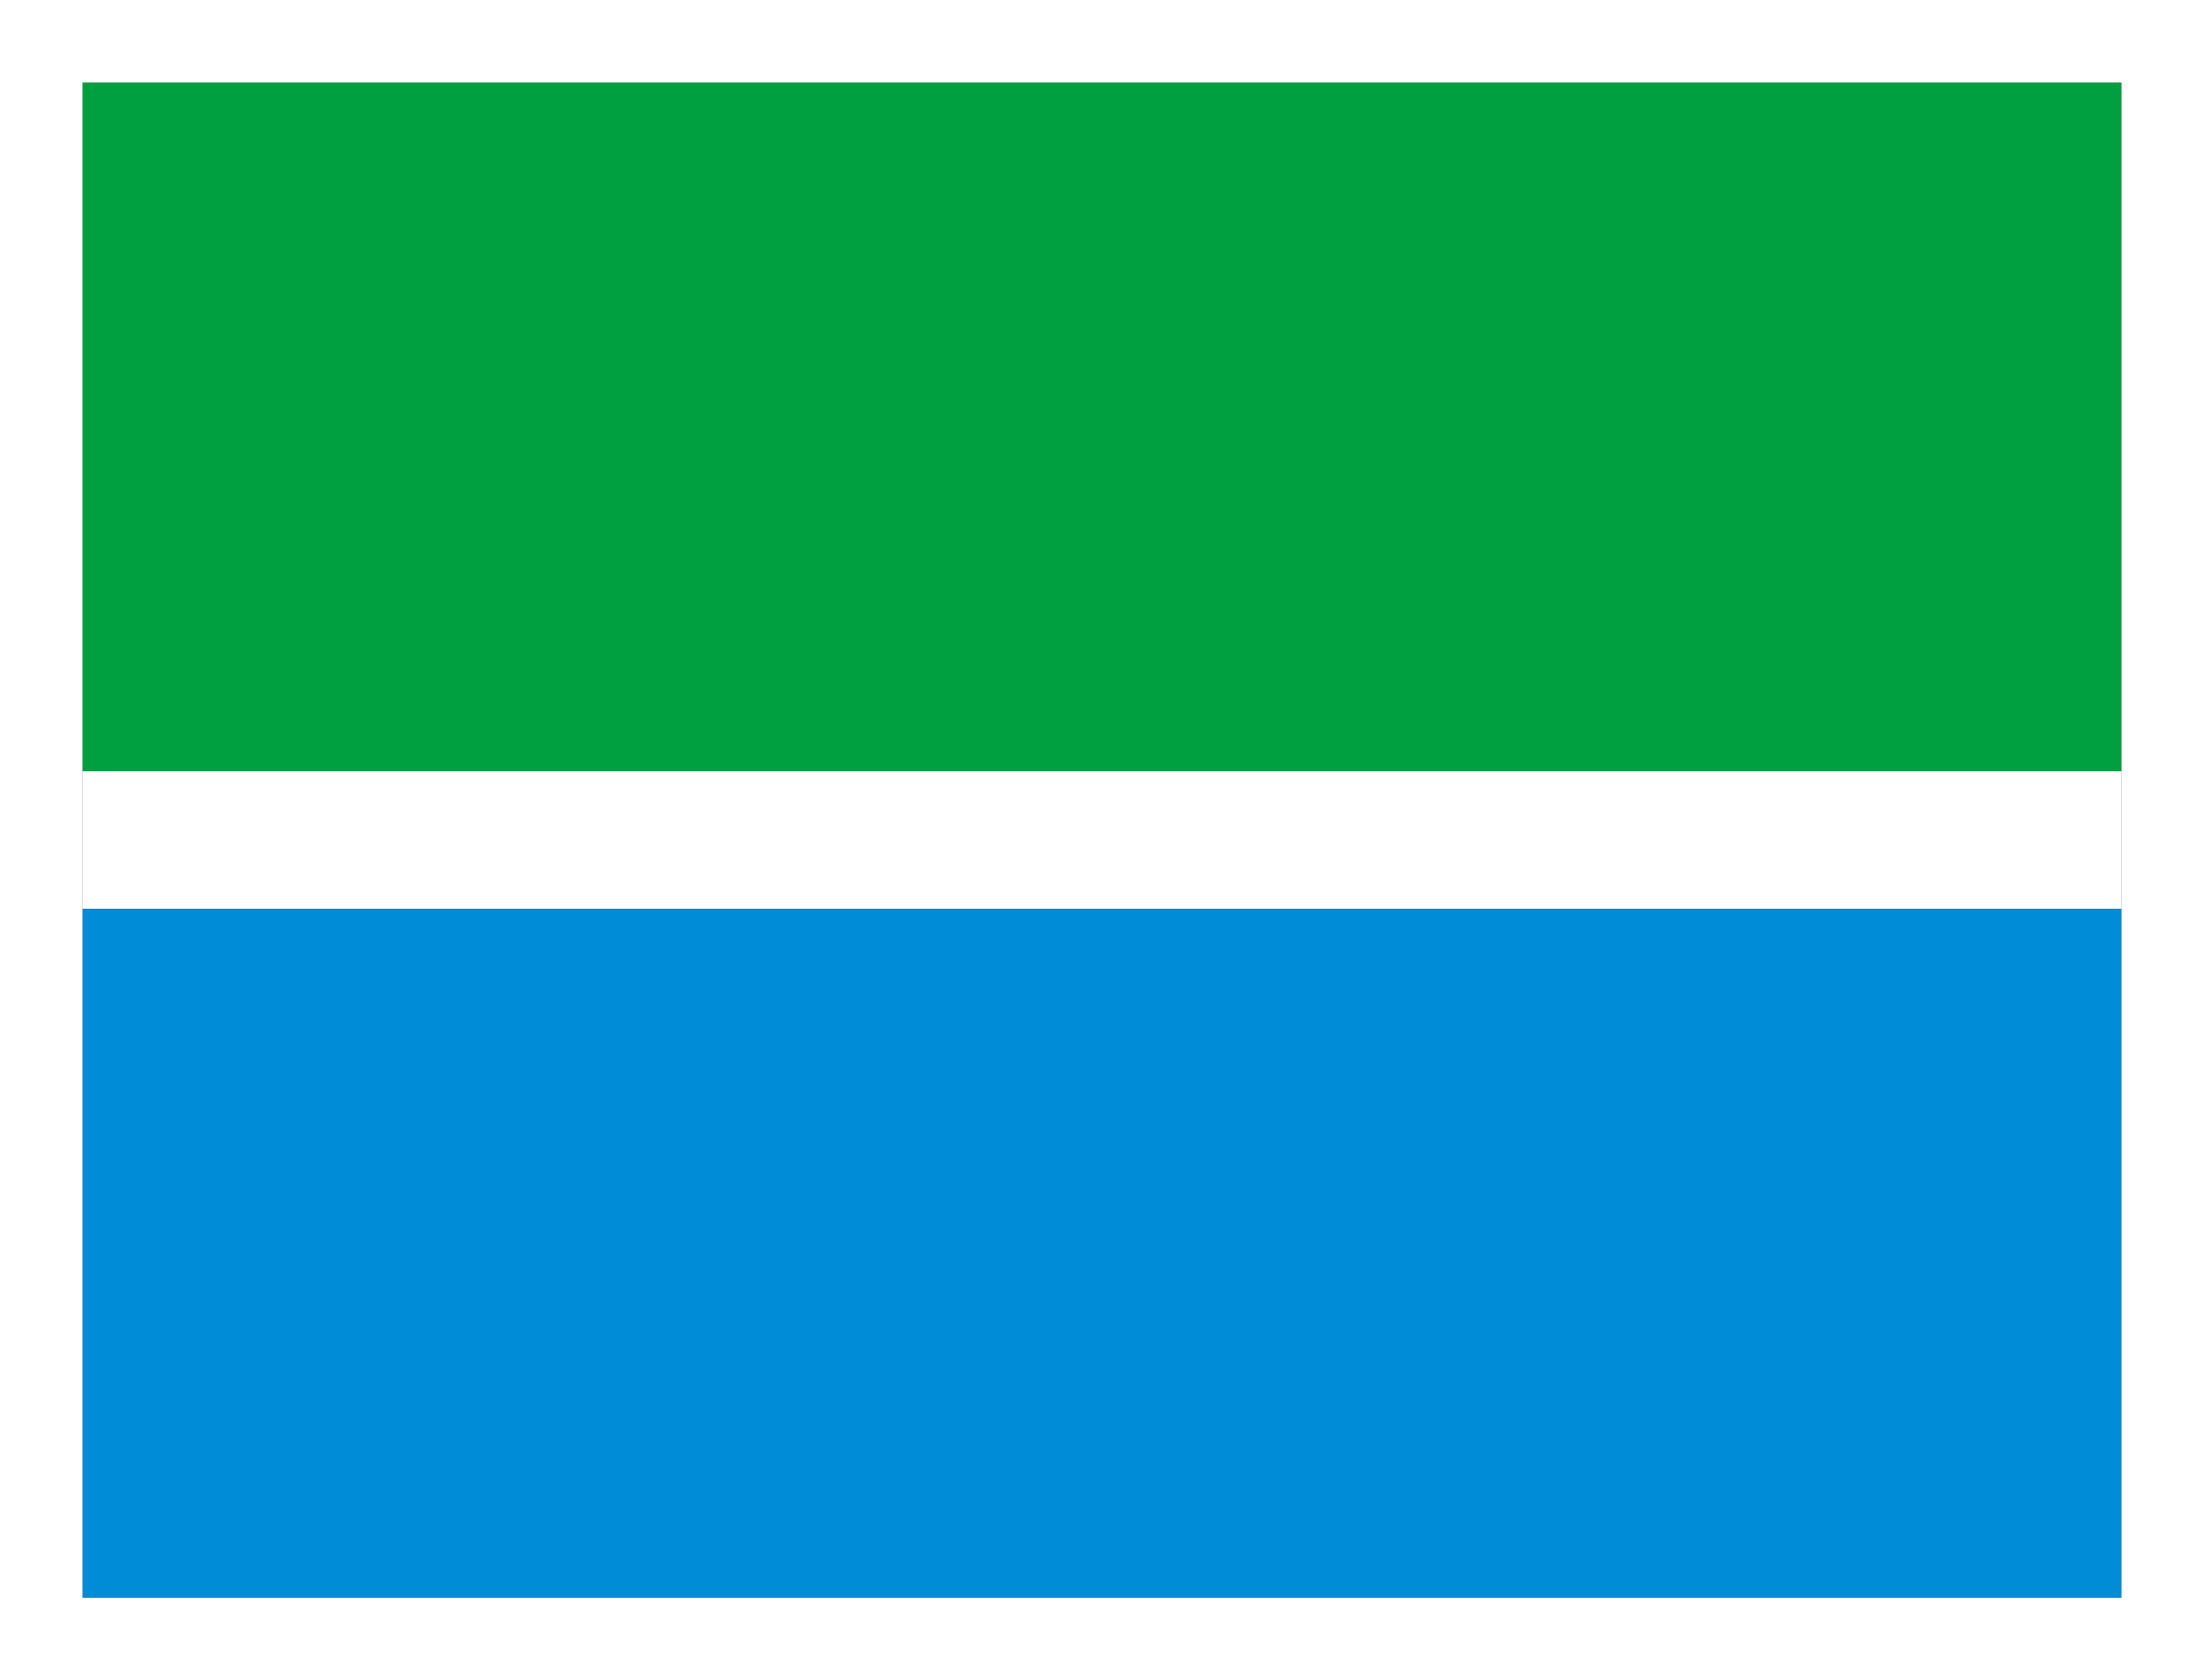 <svg width="80" height="61" viewBox="0 0 80 61" fill="none" xmlns="http://www.w3.org/2000/svg">
<rect x="0" y="0" width="80" height="61" fill="#333333" stroke="none"/>
<rect x="1.5" y="1.5" width="77" height="58" stroke="white" stroke-width="3"/>
<rect x="3" y="3" width="74" height="25" fill="#00A040"/>
<rect x="3" y="28" width="74" height="5" fill="white"/>
<rect x="3" y="33" width="74" height="25" fill="#008CD6"/>
</svg>
